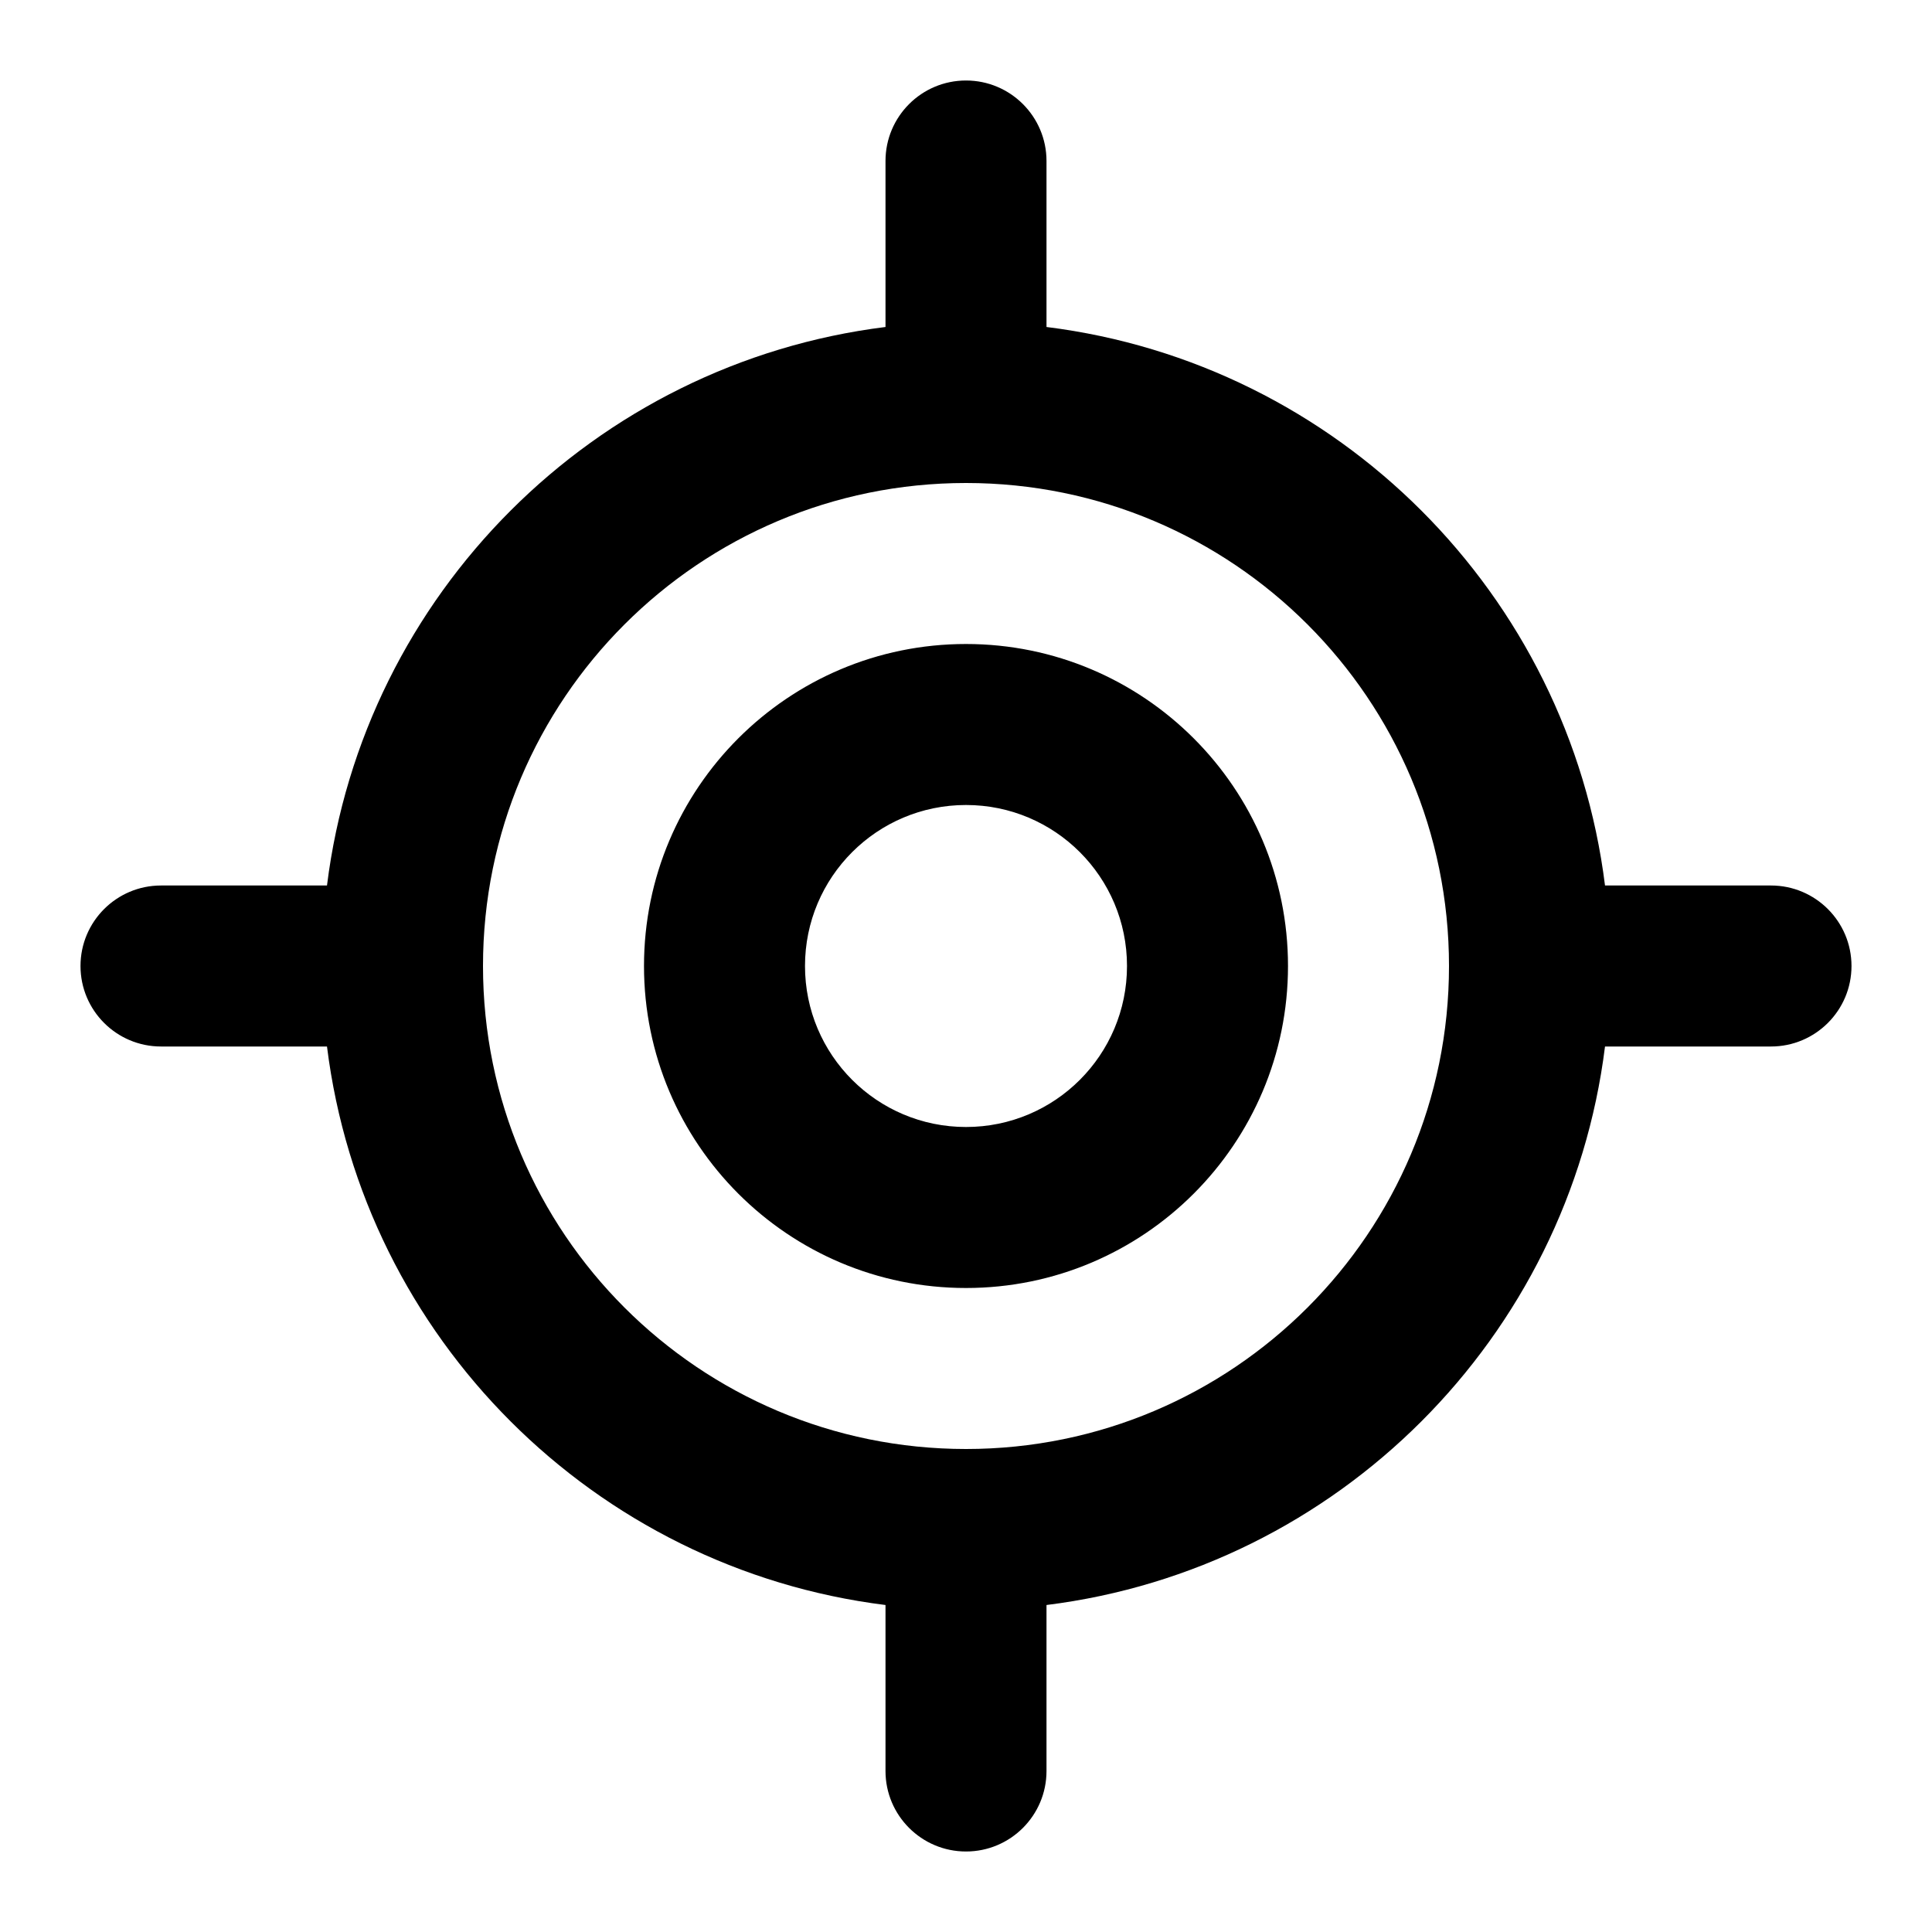 <svg width="24" height="24" viewBox="0 0 24 24" fill="none" xmlns="http://www.w3.org/2000/svg">
<path fill-rule="evenodd" clip-rule="evenodd" d="M12 1C12.552 1 13 1.448 13 2V4.062C16.619 4.513 19.487 7.381 19.938 11H22C22.552 11 23 11.448 23 12C23 12.552 22.552 13 22 13H19.938C19.487 16.619 16.619 19.487 13 19.938V22C13 22.552 12.552 23 12 23C11.448 23 11 22.552 11 22V19.938C7.381 19.487 4.513 16.619 4.062 13H2C1.448 13 1 12.552 1 12C1 11.448 1.448 11 2 11H4.062C4.513 7.381 7.381 4.513 11 4.062V2C11 1.448 11.448 1 12 1ZM12 6C8.686 6 6 8.686 6 12C6 15.314 8.686 18 12 18C15.314 18 18 15.314 18 12C18 8.686 15.314 6 12 6ZM12 10C10.895 10 10 10.895 10 12C10 13.105 10.895 14 12 14C13.105 14 14 13.105 14 12C14 10.895 13.105 10 12 10ZM8 12C8 9.791 9.791 8 12 8C14.209 8 16 9.791 16 12C16 14.209 14.209 16 12 16C9.791 16 8 14.209 8 12Z" fill="black" style="fill:black;fill-opacity:1;"/>
</svg>

